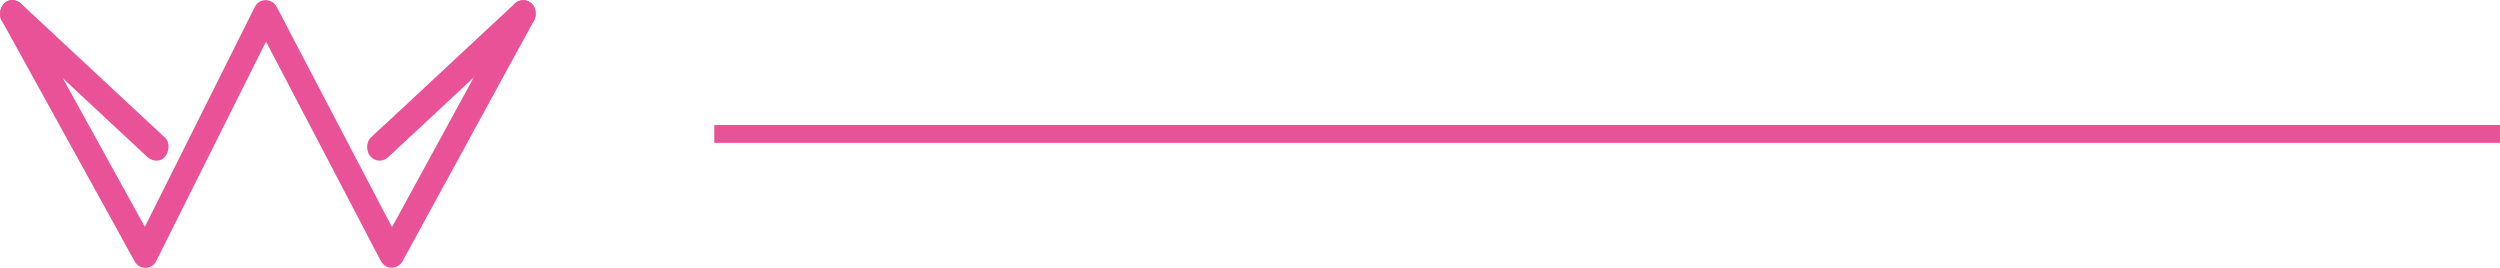 <svg width="140" height="15" viewBox="0 0 140 15" fill="none" xmlns="http://www.w3.org/2000/svg">
<path d="M8.747 13.854C8.499 13.405 8.251 12.956 8.003 12.507C7.413 11.438 6.823 10.369 6.233 9.298C5.514 7.996 4.795 6.695 4.077 5.393C3.46 4.275 2.843 3.157 2.226 2.04C1.924 1.494 1.633 0.94 1.321 0.4C1.316 0.393 1.313 0.386 1.308 0.378C1.12 0.036 0.668 -0.119 0.347 0.105C0.029 0.326 -0.107 0.78 0.095 1.146C0.344 1.595 0.591 2.044 0.839 2.493C1.43 3.562 2.019 4.631 2.61 5.702C3.328 7.004 4.047 8.305 4.766 9.607C5.383 10.725 6 11.841 6.617 12.96C6.918 13.505 7.209 14.06 7.522 14.6C7.526 14.607 7.53 14.614 7.534 14.622C7.797 15.099 8.492 15.133 8.747 14.622C8.97 14.176 9.194 13.729 9.417 13.283C9.954 12.211 10.49 11.139 11.026 10.066C11.675 8.769 12.325 7.472 12.974 6.173C13.535 5.052 14.096 3.929 14.658 2.807C14.931 2.263 15.223 1.724 15.477 1.17C15.48 1.161 15.485 1.154 15.489 1.146C15.085 1.146 14.68 1.146 14.276 1.146C14.511 1.595 14.746 2.044 14.982 2.493C15.541 3.562 16.101 4.63 16.66 5.699C17.341 7 18.024 8.302 18.705 9.603C19.292 10.723 19.878 11.845 20.465 12.966C20.75 13.509 21.024 14.062 21.321 14.6C21.325 14.607 21.328 14.615 21.333 14.622C21.595 15.123 22.281 15.109 22.546 14.622C22.79 14.177 23.033 13.731 23.277 13.284C23.864 12.209 24.451 11.134 25.038 10.059C25.746 8.763 26.455 7.466 27.162 6.17C27.776 5.046 28.39 3.922 29.003 2.798C29.299 2.255 29.608 1.718 29.893 1.168C29.897 1.161 29.901 1.154 29.905 1.146C30.093 0.803 29.988 0.296 29.654 0.105C29.316 -0.088 28.892 0.012 28.692 0.378C28.448 0.823 28.205 1.269 27.961 1.715C27.374 2.791 26.787 3.866 26.2 4.941C25.492 6.237 24.783 7.534 24.076 8.83C23.462 9.954 22.848 11.078 22.235 12.202C21.939 12.745 21.623 13.279 21.345 13.832C21.342 13.839 21.337 13.846 21.333 13.854C21.737 13.854 22.142 13.854 22.546 13.854C22.311 13.405 22.076 12.956 21.841 12.507C21.281 11.438 20.721 10.37 20.162 9.301C19.481 8 18.799 6.698 18.117 5.397C17.53 4.277 16.944 3.155 16.357 2.034C16.072 1.491 15.798 0.938 15.501 0.4C15.497 0.393 15.494 0.385 15.489 0.378C15.234 -0.109 14.527 -0.124 14.276 0.378C14.053 0.824 13.829 1.271 13.606 1.717C13.07 2.789 12.533 3.861 11.997 4.934C11.348 6.231 10.699 7.528 10.05 8.827C9.488 9.948 8.927 11.071 8.365 12.193C8.092 12.739 7.81 13.28 7.546 13.83C7.543 13.839 7.538 13.846 7.534 13.854C7.36 14.204 7.443 14.699 7.786 14.895C8.113 15.082 8.56 14.995 8.747 14.622C8.97 14.176 9.194 13.729 9.417 13.283C9.954 12.211 10.49 11.139 11.026 10.066C11.675 8.769 12.325 7.472 12.974 6.173C13.535 5.052 14.096 3.929 14.658 2.807C14.931 2.263 15.223 1.724 15.477 1.17C15.48 1.161 15.485 1.154 15.489 1.146C15.085 1.146 14.68 1.146 14.276 1.146C14.511 1.595 14.746 2.044 14.982 2.493C15.541 3.562 16.101 4.63 16.66 5.699C17.341 7 18.024 8.302 18.705 9.603C19.292 10.723 19.878 11.845 20.465 12.966C20.75 13.509 21.024 14.062 21.321 14.6C21.325 14.607 21.328 14.615 21.333 14.622C21.595 15.123 22.281 15.109 22.546 14.622C22.79 14.177 23.033 13.731 23.277 13.284C23.864 12.209 24.451 11.134 25.038 10.059C25.746 8.763 26.455 7.466 27.162 6.17C27.776 5.046 28.39 3.922 29.003 2.798C29.299 2.255 29.608 1.718 29.893 1.168C29.897 1.161 29.901 1.154 29.905 1.146C30.093 0.803 29.988 0.296 29.654 0.105C29.316 -0.088 28.892 0.012 28.692 0.378C28.448 0.823 28.205 1.269 27.961 1.715C27.374 2.791 26.787 3.866 26.2 4.941C25.492 6.237 24.783 7.534 24.076 8.83C23.462 9.954 22.848 11.078 22.235 12.202C21.939 12.745 21.623 13.279 21.345 13.832C21.342 13.839 21.337 13.846 21.333 13.854C21.737 13.854 22.142 13.854 22.546 13.854C22.311 13.405 22.076 12.956 21.841 12.507C21.281 11.438 20.721 10.37 20.162 9.301C19.481 8 18.799 6.698 18.117 5.397C17.53 4.277 16.944 3.155 16.357 2.034C16.072 1.491 15.798 0.938 15.501 0.4C15.497 0.393 15.494 0.385 15.489 0.378C15.234 -0.109 14.527 -0.124 14.276 0.378C14.053 0.824 13.829 1.271 13.606 1.717C13.07 2.789 12.533 3.861 11.997 4.934C11.348 6.231 10.699 7.528 10.05 8.827C9.488 9.948 8.927 11.071 8.365 12.193C8.092 12.737 7.8 13.276 7.546 13.83C7.543 13.839 7.538 13.846 7.534 13.854C7.938 13.854 8.343 13.854 8.747 13.854C8.499 13.405 8.251 12.956 8.003 12.507C7.413 11.438 6.823 10.369 6.233 9.298C5.514 7.996 4.795 6.695 4.077 5.393C3.46 4.275 2.843 3.157 2.226 2.04C1.924 1.494 1.633 0.94 1.321 0.4C1.316 0.393 1.313 0.386 1.308 0.378C1.12 0.036 0.668 -0.119 0.347 0.105C0.029 0.326 -0.107 0.78 0.095 1.146C0.344 1.595 0.591 2.044 0.839 2.493C1.43 3.562 2.019 4.631 2.61 5.702C3.328 7.004 4.047 8.305 4.766 9.607C5.383 10.725 6 11.841 6.617 12.96C6.918 13.505 7.209 14.06 7.522 14.6C7.526 14.607 7.53 14.614 7.534 14.622C7.723 14.964 8.174 15.119 8.495 14.895C8.812 14.673 8.949 14.219 8.747 13.854Z" fill="#EA5297"/>
<path d="M0.206 1.298C0.472 1.546 0.738 1.793 1.003 2.041C1.642 2.636 2.28 3.23 2.919 3.825C3.695 4.547 4.472 5.27 5.248 5.994C5.916 6.616 6.585 7.239 7.252 7.861C7.578 8.163 7.9 8.47 8.228 8.769C8.233 8.774 8.237 8.777 8.243 8.782C8.521 9.041 8.967 9.1 9.236 8.782C9.478 8.498 9.534 7.984 9.236 7.707C8.97 7.46 8.704 7.212 8.439 6.964C7.8 6.369 7.162 5.775 6.523 5.181C5.747 4.458 4.97 3.735 4.194 3.011C3.526 2.389 2.857 1.767 2.189 1.144C1.864 0.842 1.541 0.535 1.213 0.236C1.209 0.232 1.205 0.228 1.199 0.223C0.921 -0.036 0.475 -0.094 0.206 0.223C-0.036 0.508 -0.091 1.021 0.206 1.298Z" fill="#EA5297"/>
<path d="M28.802 0.223C28.536 0.471 28.27 0.718 28.005 0.966C27.366 1.561 26.728 2.156 26.089 2.75C25.313 3.473 24.536 4.195 23.76 4.919C23.092 5.541 22.423 6.164 21.756 6.786C21.431 7.088 21.093 7.38 20.78 7.694C20.775 7.699 20.771 7.702 20.765 7.707C20.486 7.968 20.5 8.519 20.765 8.782C21.064 9.078 21.461 9.059 21.759 8.782C22.025 8.535 22.291 8.288 22.556 8.039C23.195 7.444 23.833 6.849 24.472 6.256C25.248 5.533 26.025 4.81 26.801 4.087C27.469 3.464 28.138 2.842 28.806 2.219C29.13 1.917 29.468 1.626 29.782 1.312C29.786 1.307 29.79 1.303 29.796 1.298C30.075 1.038 30.061 0.486 29.796 0.223C29.498 -0.073 29.1 -0.054 28.802 0.223Z" fill="#EA5297"/>
<rect x="40" y="7" width="100" height="1" fill="#EA5297"/>
</svg>
